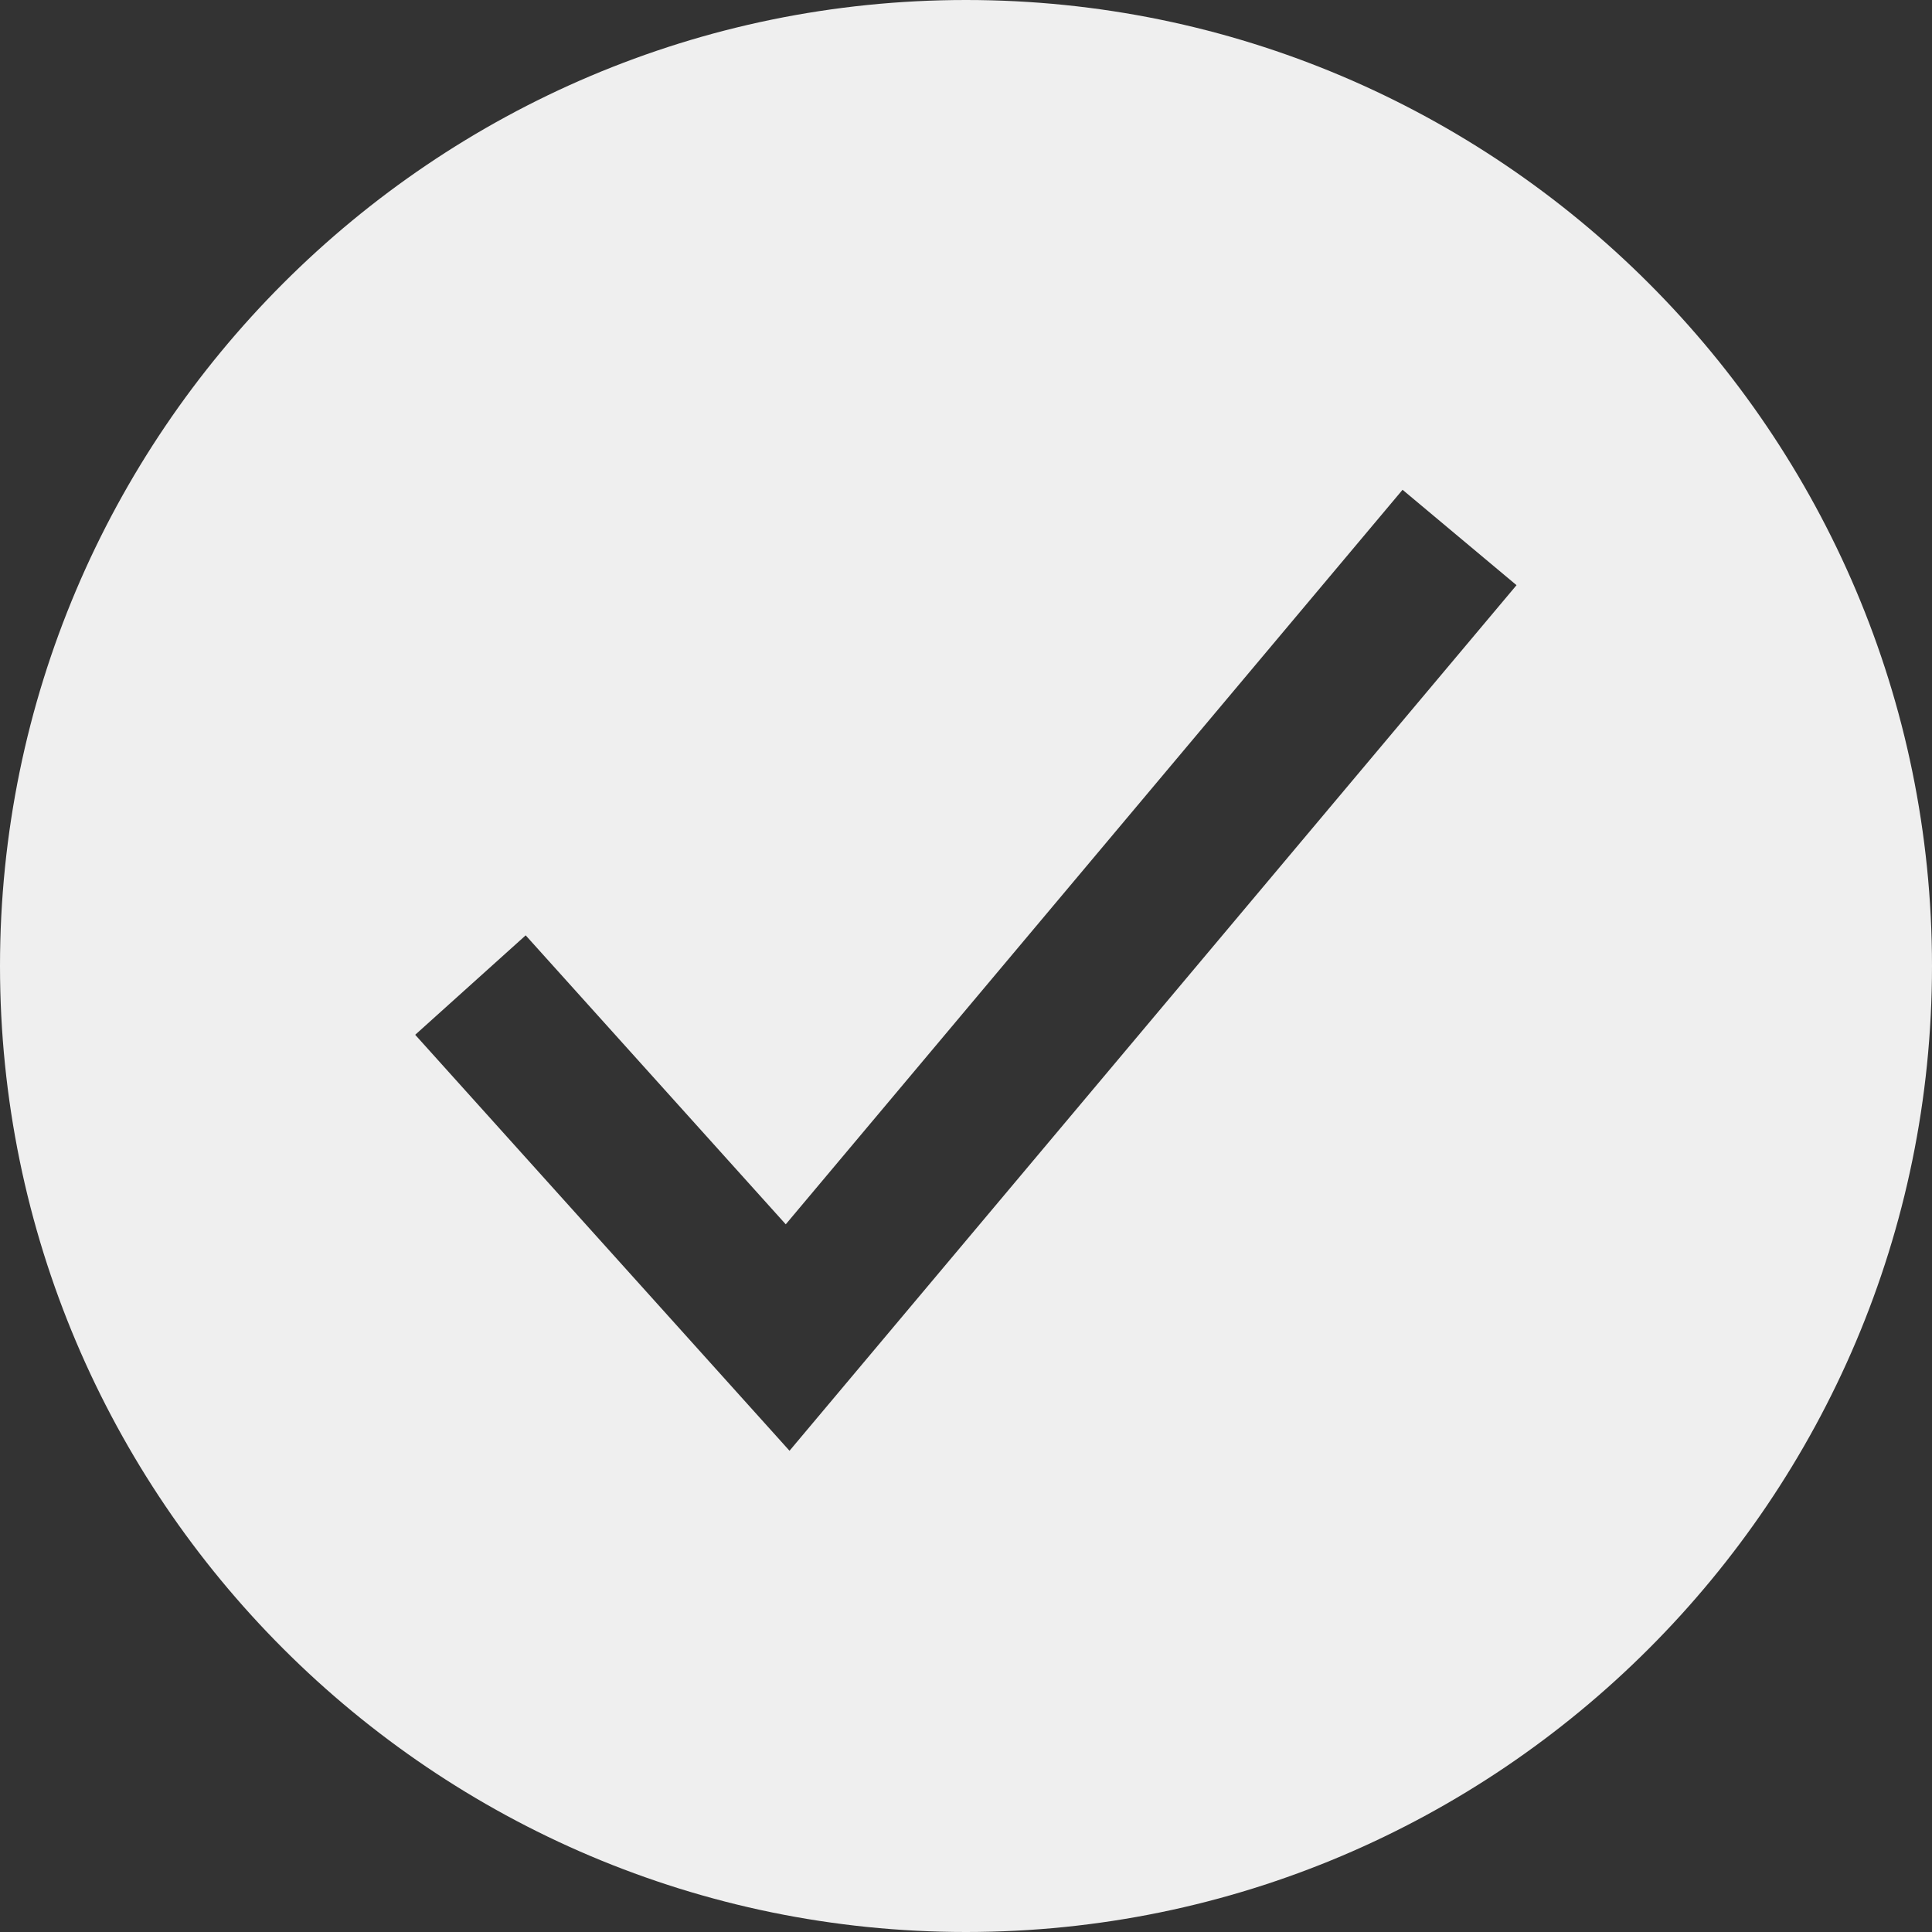<svg width="20" height="20" viewBox="0 0 416 416" fill="none" xmlns="http://www.w3.org/2000/svg">
  <rect x="0" y="0" width="416" height="416" fill="#333333" stroke="none"/>
  <path id="Vector" d="M208 0C93.31 0 0 93.31 0 208C0 322.69 93.31 416 208 416C322.69 416 416 322.69 416 208C416 93.31 322.69 0 208 0ZM170 312.38L89.4 222.81L113.19 201.4L169.19 263.62L302 105.46L326.54 126L170 312.38Z" fill="#efefef"/>
</svg>
